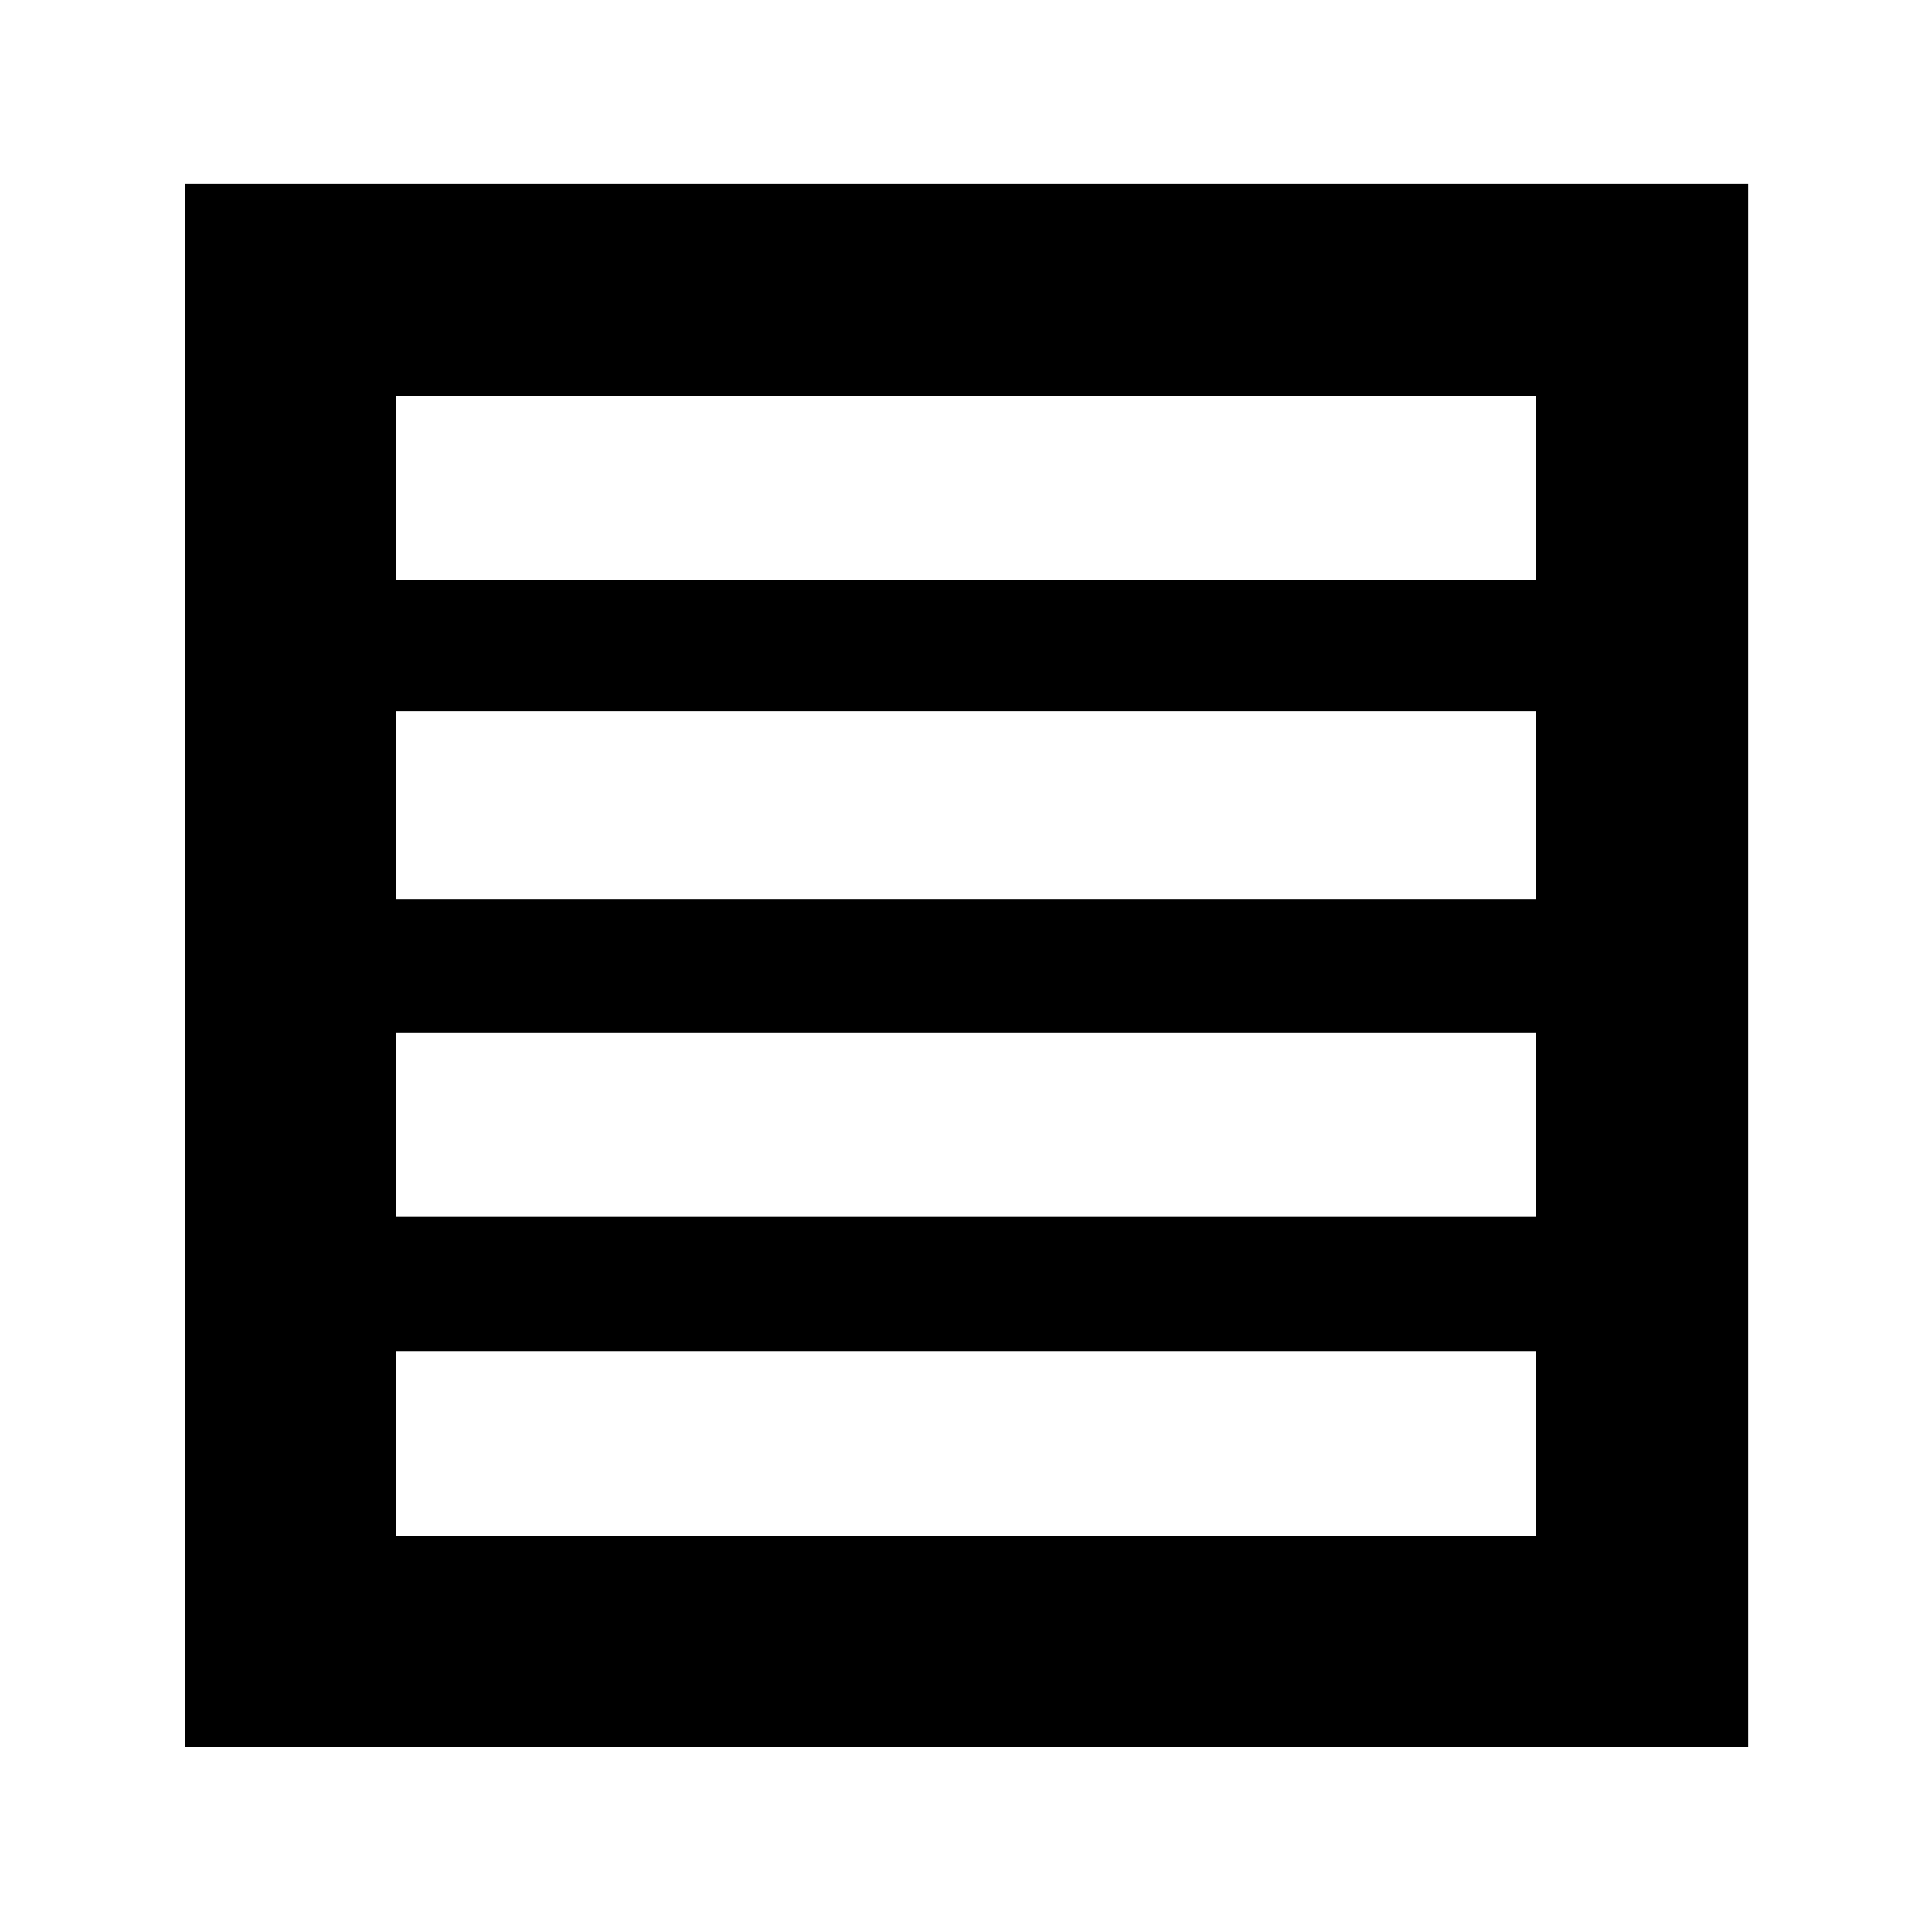 <svg xmlns="http://www.w3.org/2000/svg" height="40" viewBox="0 -960 960 960" width="40"><path d="M196.67-355.33h566.66v-91.34H196.67v91.34Zm0-158h566.66v-93.34H196.67v93.34Zm0-158.67h566.66v-91.33H196.67V-672ZM92-92v-776.67h776.67V-92H92Zm104.67-104.67h566.66v-92H196.67v92Z"/></svg>